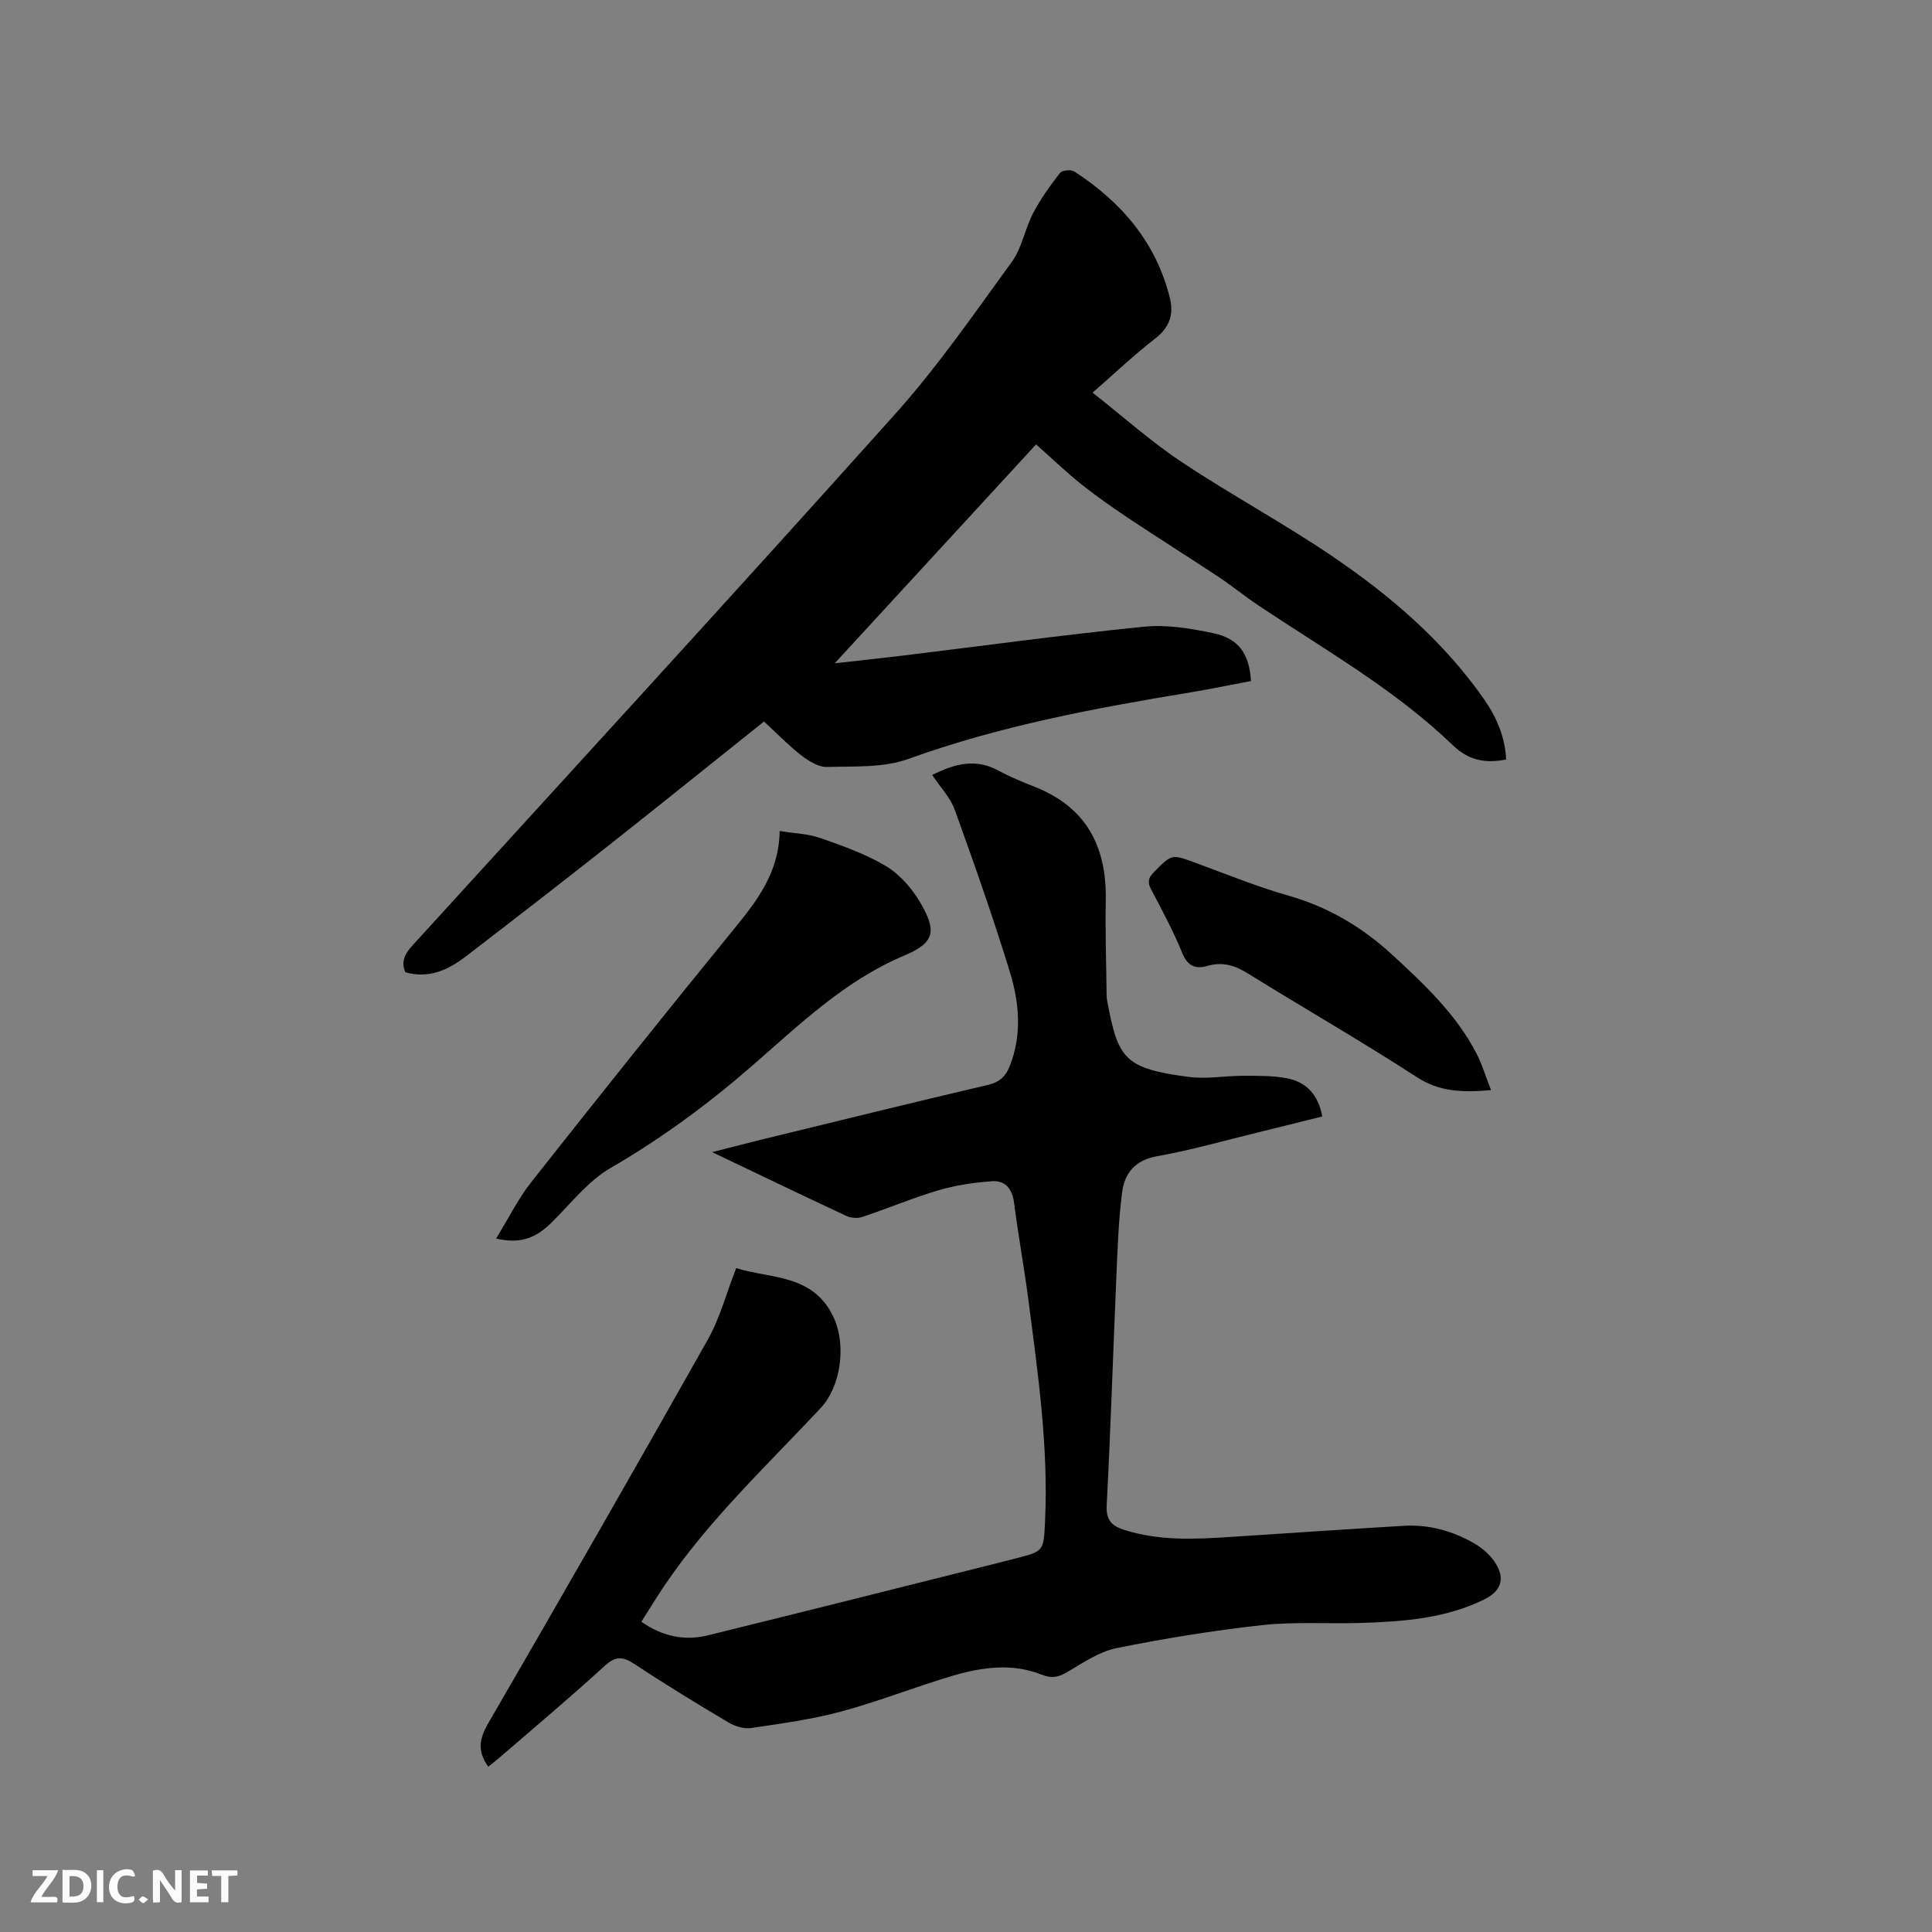 <svg enable-background="new 0 0 400 400" viewBox="0 0 400 400" xmlns="http://www.w3.org/2000/svg"><rect x="0" y="0" width="400" height="400" fill="#808080" stroke="none"/><path d="m101.09 365.77c-2.33-3.23-1.84-5.82-.02-8.96 15.3-26.39 30.48-52.85 45.46-79.43 2.5-4.44 3.83-9.55 5.89-14.83 7.15 2.26 16.21 1.11 20.33 10.56 2.43 5.57 1.33 13.95-2.83 18.4-11.13 11.92-23.11 23.11-32.32 36.72-1.65 2.44-3.17 4.96-4.82 7.54 4.39 3.04 8.95 4 13.79 2.81 20.35-5.01 40.67-10.14 61.01-15.23.92-.23 1.84-.48 2.77-.71 5.73-1.47 5.72-1.47 6.01-7.54.75-15.55-1.49-30.89-3.48-46.23-.86-6.62-2.08-13.19-2.92-19.8-.37-2.91-1.79-4.71-4.58-4.51-3.72.27-7.49.82-11.06 1.87-5.35 1.58-10.52 3.77-15.82 5.54-.98.33-2.37.2-3.32-.25-9.01-4.2-17.97-8.52-27.74-13.18 3.99-1.02 7.25-1.87 10.52-2.67 15.53-3.79 31.05-7.62 46.62-11.26 2.42-.57 3.65-1.81 4.48-3.9 2.6-6.56 1.95-13.25-.03-19.66-3.46-11.22-7.35-22.32-11.35-33.36-.94-2.6-3.05-4.78-4.67-7.24 4.5-2.27 8.93-3.53 13.75-.89 2.41 1.32 4.97 2.36 7.53 3.37 10.7 4.24 14.87 12.44 14.65 23.53-.13 6.46.1 12.92.17 19.38 0 .42.03.85.1 1.27 2.25 11.97 3.38 14.13 17.05 15.87 3.63.46 7.39-.25 11.1-.25 3.05.01 6.17-.06 9.13.52 3.95.78 6.46 3.39 7.27 7.9-4.42 1.1-8.78 2.2-13.14 3.26-6.99 1.7-13.94 3.71-21.01 4.96-4.61.81-6.78 3.53-7.29 7.49-.77 5.97-.95 12.02-1.21 18.04-.68 15.57-1.16 31.15-1.98 46.71-.17 3.14 1.04 4.31 3.68 5.15 7.14 2.27 14.43 1.94 21.74 1.46 12.05-.78 24.09-1.61 36.14-2.32 5.1-.3 9.92 1.04 14.32 3.51 1.77 1 3.52 2.49 4.6 4.19 2.1 3.32 1.13 5.86-2.36 7.57-8.02 3.93-16.68 4.56-25.39 4.84-6.87.22-13.79-.29-20.59.46-10.1 1.11-20.16 2.75-30.12 4.76-3.56.72-6.87 3.01-10.11 4.91-1.87 1.1-3.24 1.43-5.43.56-6.08-2.41-12.36-1.53-18.41.26-7.71 2.28-15.21 5.28-22.97 7.37-6.1 1.65-12.43 2.51-18.7 3.44-1.5.22-3.38-.36-4.74-1.17-6.56-3.9-13.07-7.88-19.44-12.08-2.38-1.57-3.87-1.71-6.15.38-7.19 6.58-14.68 12.85-22.06 19.23-.65.56-1.32 1.05-2.05 1.64z" fill="#000001"/><path d="m158.18 149.38c-10.86 8.67-21.58 17.31-32.39 25.84-9.74 7.68-19.54 15.28-29.38 22.82-3.62 2.78-7.62 4.64-12.49 3.26-.97-2.25-.05-3.88 1.5-5.58 33.35-36.6 66.84-73.08 99.88-109.96 8.81-9.84 16.38-20.81 24.17-31.52 2.12-2.91 2.73-6.87 4.44-10.14 1.54-2.94 3.52-5.68 5.56-8.31.44-.56 2.29-.72 2.97-.28 9.73 6.33 16.92 14.67 19.77 26.19.82 3.31-.02 6.06-2.99 8.35-4.35 3.36-8.34 7.17-13.01 11.24 6.25 4.92 12.03 10.09 18.42 14.35 10.22 6.8 21.08 12.65 31.23 19.54 11.97 8.12 22.93 17.5 31.33 29.49 2.64 3.77 4.43 7.88 4.64 12.58-4.34.84-7.74.21-11.08-3-11.99-11.54-26.47-19.72-40.21-28.9-2.82-1.88-5.45-4.05-8.27-5.92-6.08-4.03-12.26-7.9-18.33-11.94-3.42-2.28-6.8-4.63-10.01-7.19-3.15-2.5-6.05-5.31-9.42-8.29-13.7 14.89-27.36 29.74-41.69 45.32 5.28-.6 9.71-1.06 14.12-1.6 16.62-2.02 33.21-4.3 49.86-5.97 4.73-.48 9.72.34 14.43 1.34 5.26 1.11 7.43 4.28 7.77 9.9-4.15.78-8.36 1.66-12.59 2.36-19.75 3.26-39.36 6.91-58.31 13.76-5.17 1.87-11.21 1.51-16.87 1.67-1.81.05-3.88-1.27-5.44-2.48-2.63-2.06-4.99-4.52-7.61-6.93z" fill="#000001"/><path d="m102.71 256.43c2.65-4.3 4.6-8.29 7.29-11.7 13.85-17.54 27.79-35.02 41.92-52.33 4.82-5.91 9.38-11.75 9.5-20.35 3.12.51 5.91.57 8.41 1.45 4.66 1.64 9.42 3.31 13.62 5.83 2.85 1.71 5.34 4.58 7.05 7.48 3.56 6.05 2.96 8.4-3.33 11.05-12.31 5.19-21.66 14.29-31.46 22.81-9.14 7.94-18.78 15.05-29.3 21.15-4.62 2.68-8.17 7.27-12.06 11.15-2.95 2.95-6.13 4.76-11.64 3.46z" fill="#000001"/><path d="m308.7 225.7c-5.99.5-10.67.36-15.38-2.7-11.45-7.44-23.31-14.22-34.91-21.43-2.69-1.67-5.27-2.5-8.34-1.61-2.59.75-4.19.08-5.33-2.72-1.83-4.5-4.15-8.8-6.42-13.11-.78-1.48-.61-2.36.56-3.54 3.74-3.78 3.67-3.78 8.53-1.99 6.45 2.37 12.84 4.98 19.44 6.86 8.27 2.36 15.28 6.57 21.53 12.33 6.56 6.05 13.04 12.16 17.24 20.18 1.21 2.29 1.94 4.82 3.08 7.73z" fill="#000001"/><g fill="#fafbfa"><path d="m37.59 393.81c-.92.31-1.52.05-2-.78-.7-1.2-1.52-2.34-2.47-3.78v4.59c-.55.03-.95.05-1.41.07-.03-.37-.06-.64-.06-.91 0-1.91 0-3.81 0-5.7 1.13-.41 1.77-.03 2.29.91.62 1.11 1.38 2.14 2.31 3.19v-4.2h1.35v6.61z"/><path d="m12.94 393.88v-6.75c1.9.19 3.93-.54 5.37 1.29.8 1.01.78 2.88.03 3.97-1.37 1.97-3.4 1.51-5.4 1.49m1.45-1.22c2.04.12 2.92-.58 2.89-2.21-.03-1.51-.98-2.19-2.89-2z"/><path d="m11.81 393.87h-5.49c.68-2.18 2.47-3.48 3.51-5.45h-3.08v-1.21h5.29c-.71 2.13-2.44 3.48-3.47 5.51.86 0 1.63.04 2.39-.01.79-.05 1.14.21.85 1.16"/><path d="m39.33 393.86v-6.61h3.7v1.07h-2.22v1.52c.68.04 1.34.09 2.07.13v1.07c-.72.05-1.38.09-2.1.14v1.48h2.4v1.19h-3.85z"/><path d="m27.71 388.56c-1.15-.3-2.46-.61-3.1.64-.37.73-.41 1.93-.06 2.67.63 1.35 1.99.93 3.17.68.35.94-.01 1.32-.93 1.46-1.62.25-3.05-.27-3.76-1.48-.73-1.24-.6-3.03.31-4.17.88-1.11 2.71-1.7 4-1.16.32.13.44.74.65 1.12-.1.08-.19.16-.28.24"/><path d="m49.15 387.24v1.07c-.59.02-1.17.05-1.87.08v5.44h-1.48v-5.44h-1.85c-.05-.4-.08-.73-.13-1.15z"/><path d="m20.06 387.21h1.33v6.62h-1.33z"/><path d="m30.68 393.25c-.49.38-.8.79-1.05.76-.32-.05-.6-.45-.9-.7.26-.24.51-.64.8-.67.29-.04.62.3 1.15.61"/></g></svg>